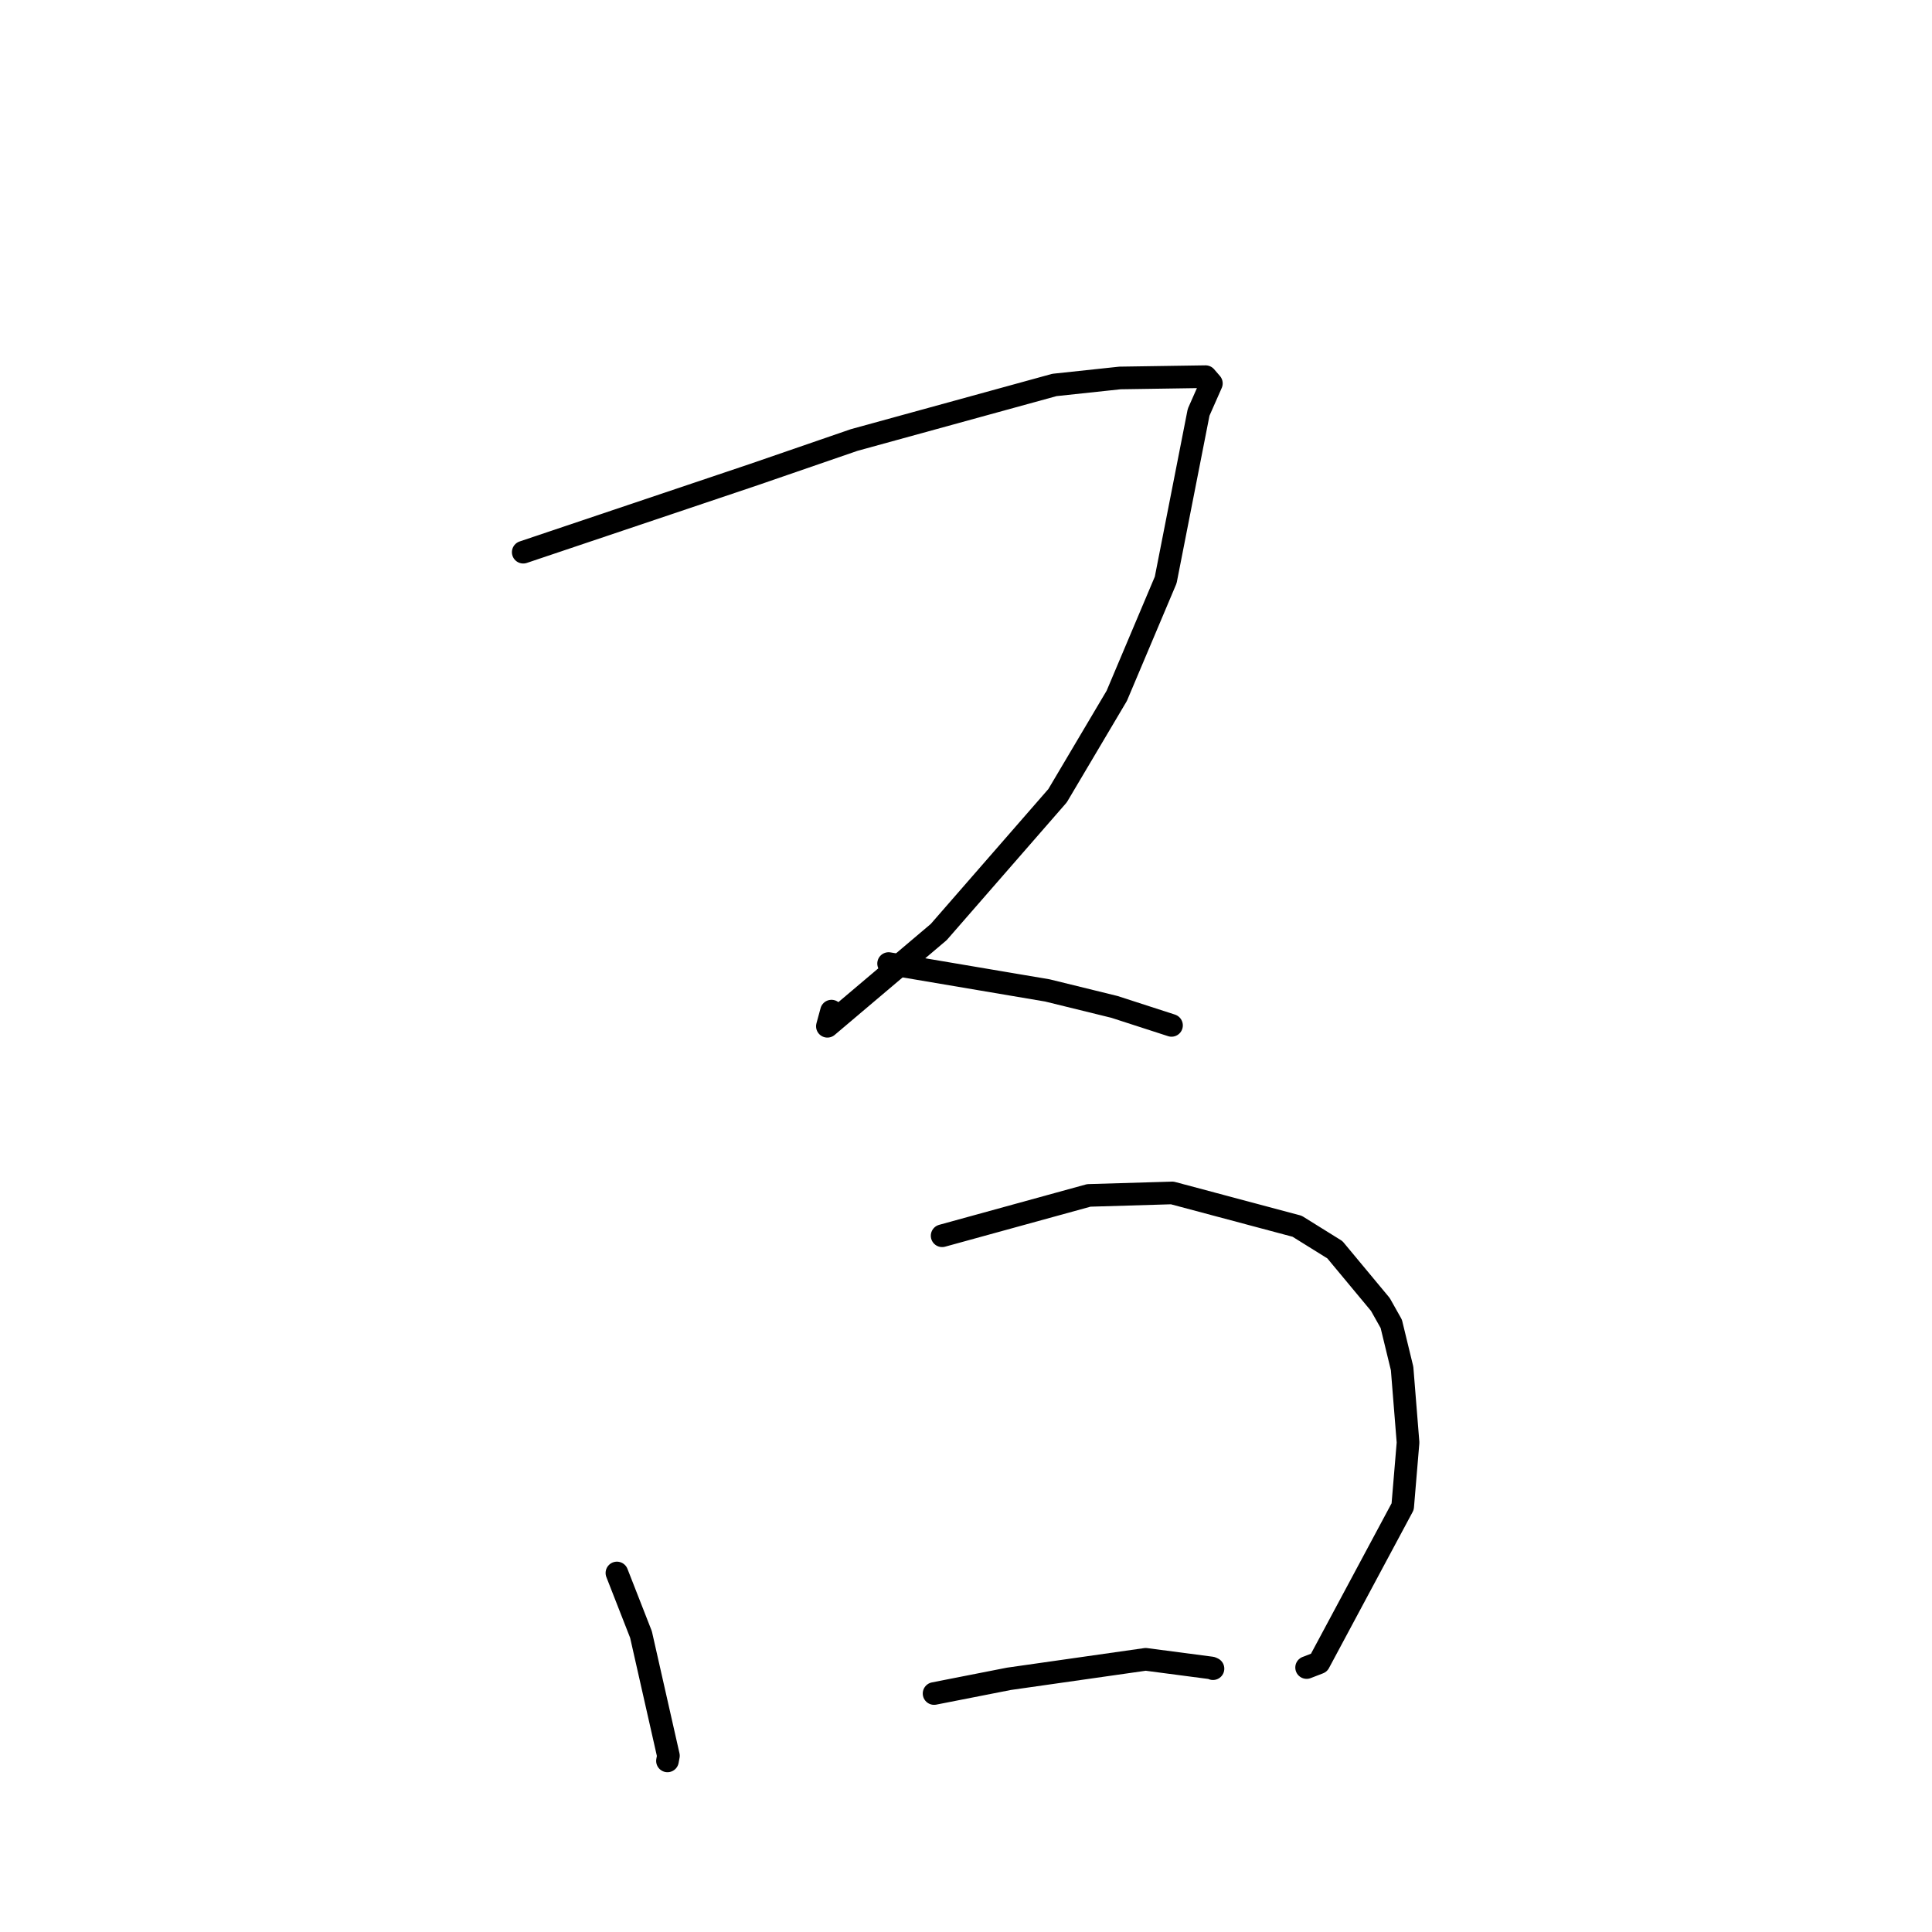 <?xml version="1.0" standalone="no"?>
    <svg width="256" height="256" xmlns="http://www.w3.org/2000/svg" version="1.1">
    <polyline stroke="black" stroke-width="3" stroke-linecap="round" fill="transparent" stroke-linejoin="round" points="69.332 73.168 99.889 62.884 113.182 58.303 139.718 51.009 148.403 50.082 159.744 49.91 160.513 50.801 158.823 54.629 154.462 76.849 147.979 92.194 140.133 105.435 124.386 123.501 109.633 135.986 110.178 133.979 " />
        <polyline stroke="black" stroke-width="3" stroke-linecap="round" fill="transparent" stroke-linejoin="round" points="117.745 127.676 138.787 131.237 147.67 133.419 155.174 135.849 155.232 135.87 " />
        <polyline stroke="black" stroke-width="3" stroke-linecap="round" fill="transparent" stroke-linejoin="round" points="81.745 208.428 84.935 216.583 88.57 232.643 88.443 233.327 " />
        <polyline stroke="black" stroke-width="3" stroke-linecap="round" fill="transparent" stroke-linejoin="round" points="124.838 163.744 144.269 158.398 155.327 158.07 171.874 162.484 176.879 165.598 182.906 172.848 184.349 175.412 185.786 181.33 186.573 191.142 185.862 199.628 174.772 220.324 173.133 220.957 " />
        <polyline stroke="black" stroke-width="3" stroke-linecap="round" fill="transparent" stroke-linejoin="round" points="123.77 224.4 133.684 222.453 151.809 219.869 160.52 221.013 160.727 221.108 " />
        </svg>